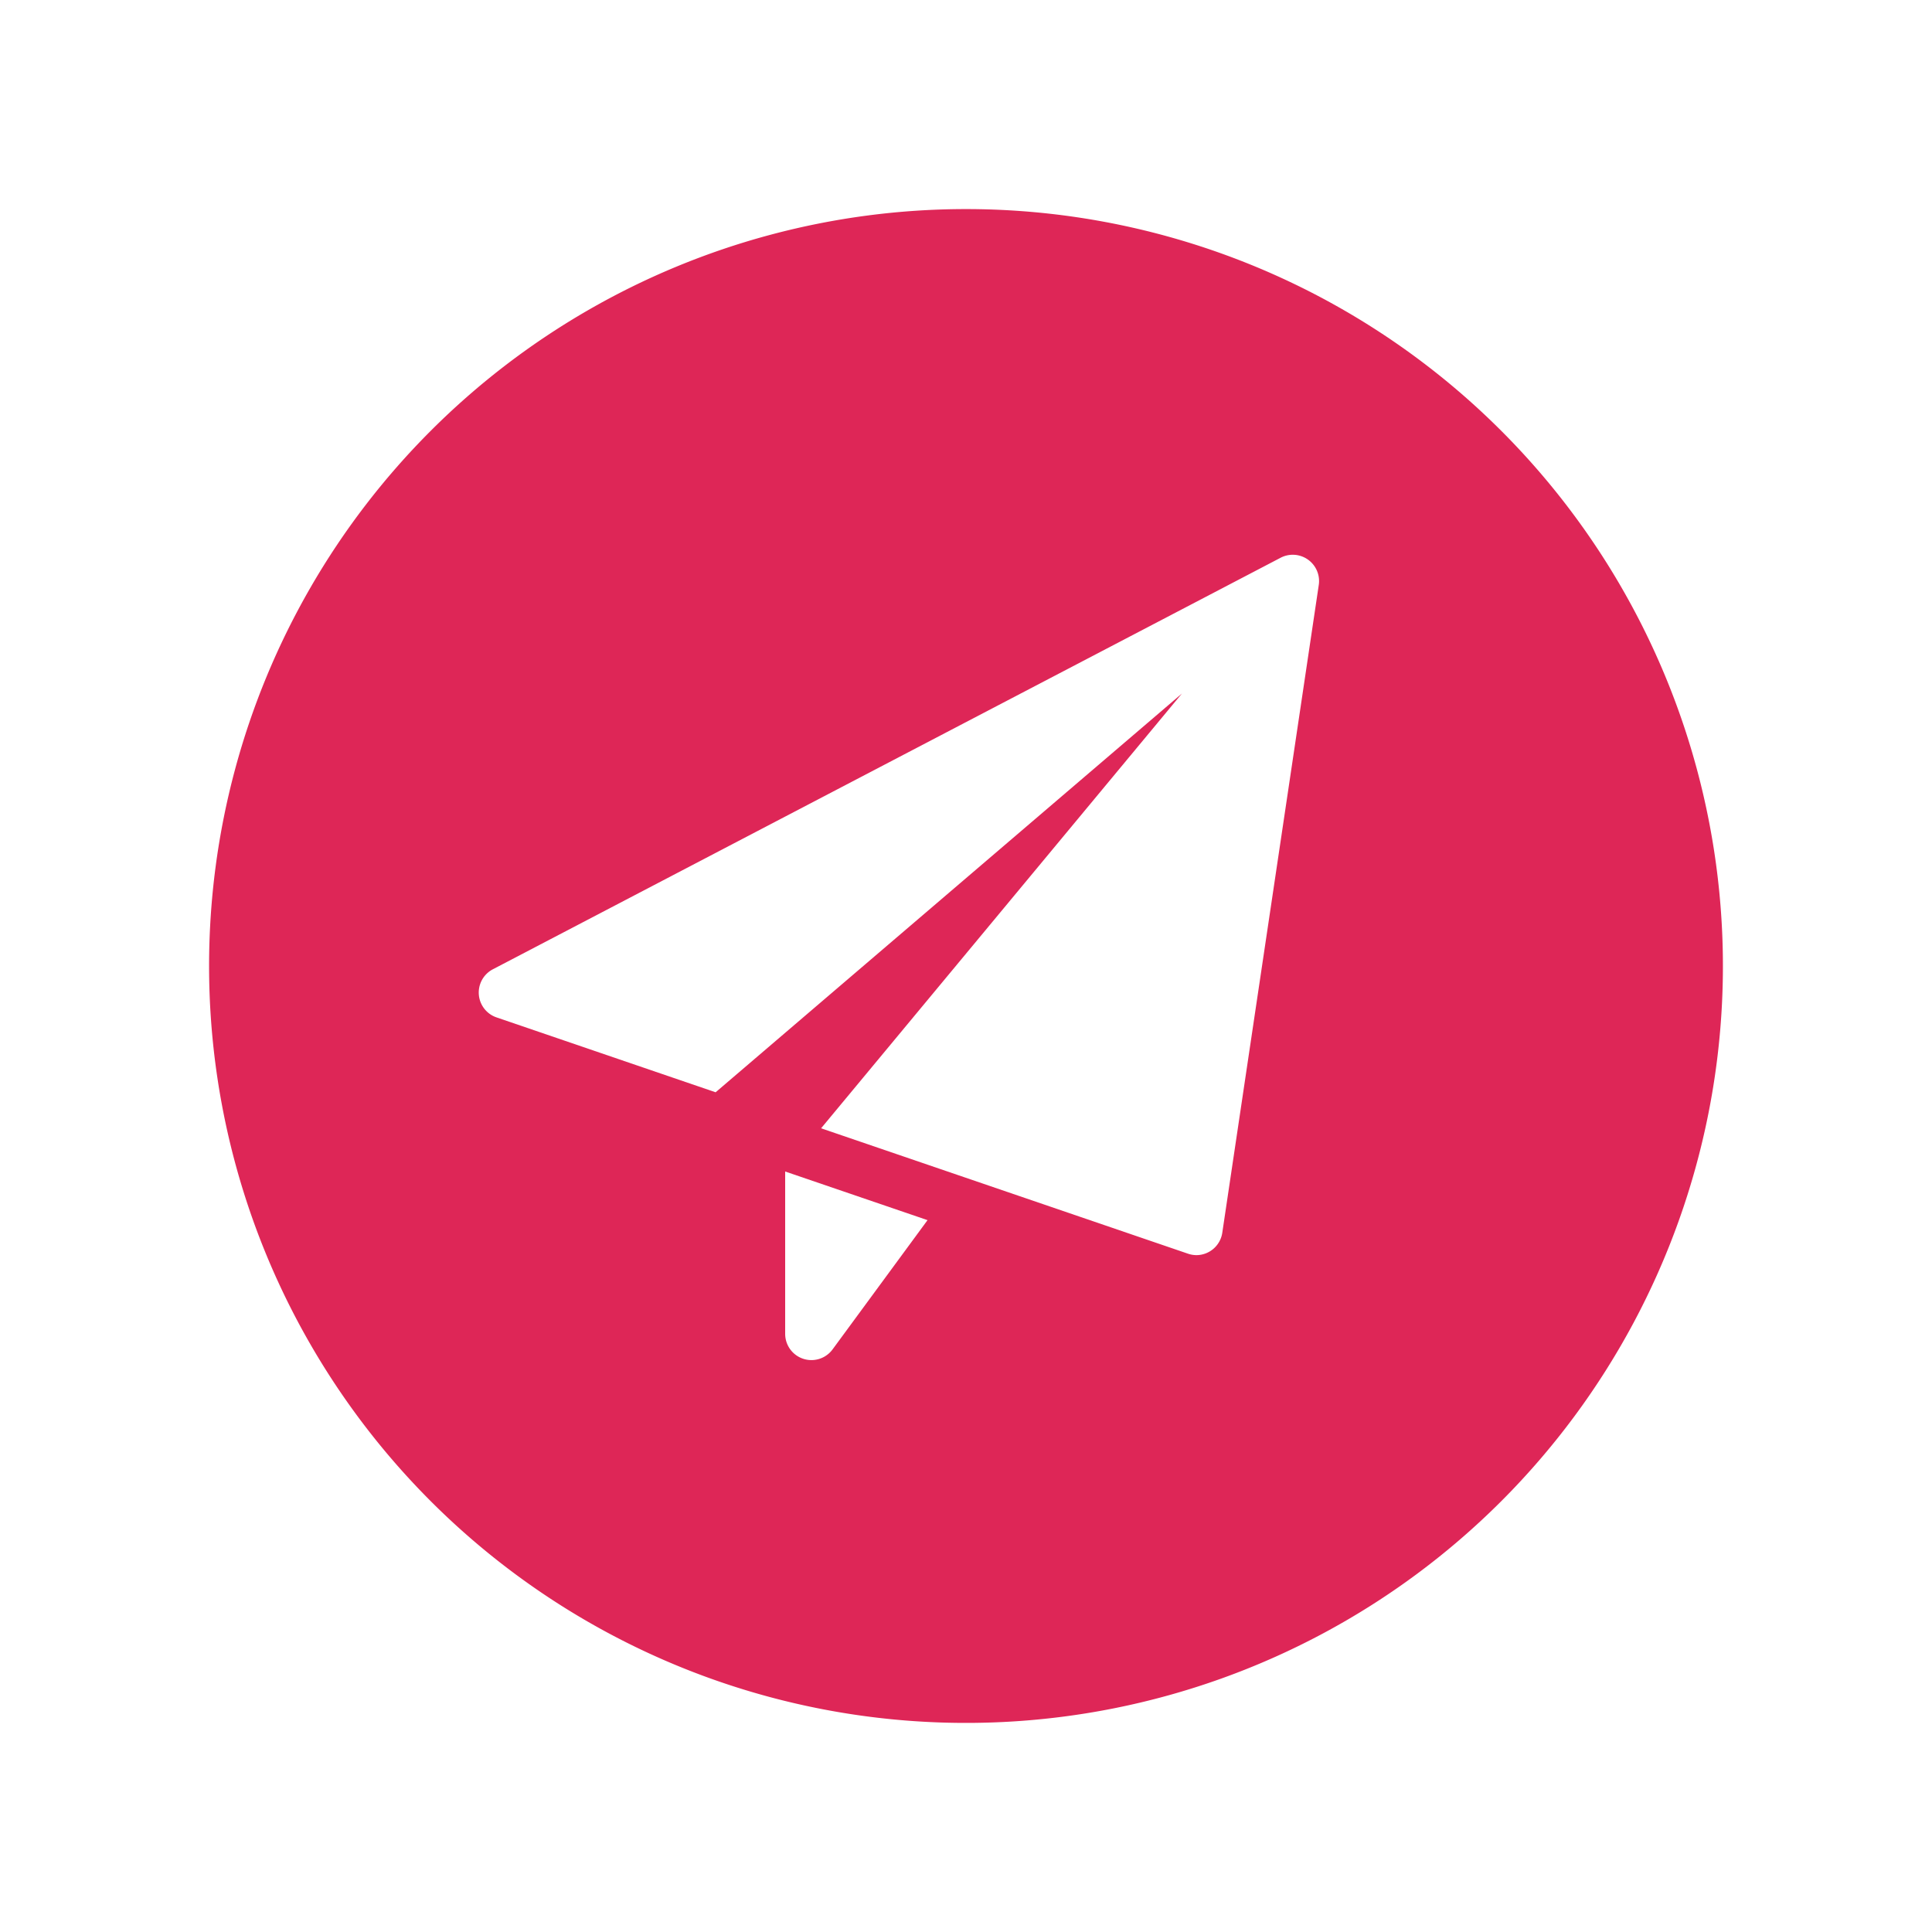 <svg xmlns="http://www.w3.org/2000/svg" xmlns:xlink="http://www.w3.org/1999/xlink" width="41.582" height="41.582" viewBox="0 0 41.582 41.582"><defs><style>.a{fill:#de2657;}.b{fill:#fff;}.c{filter:url(#a);}</style><filter id="a" x="0" y="0" width="41.582" height="41.582" filterUnits="userSpaceOnUse"><feOffset dy="1" input="SourceAlpha"/><feGaussianBlur stdDeviation="1.5" result="b"/><feFlood flood-opacity="0.459"/><feComposite operator="in" in2="b"/><feComposite in="SourceGraphic"/></filter></defs><g transform="translate(-321.266 -650.209)"><g transform="translate(325.766 653.709)"><g class="c" transform="matrix(1, 0, 0, 1, -4.5, -3.5)"><path class="a" d="M16.291,0A16.291,16.291,0,1,1,0,16.291,16.291,16.291,0,0,1,16.291,0Z" transform="translate(4.5 3.5)"/></g></g><g transform="translate(331.573 662.154)"><path class="b" d="M8.75,17.612v3.494a.565.565,0,0,0,1.02.335l2.044-2.782Z" transform="translate(-2.158 -4.343)"/><path class="b" d="M17.845.1a.565.565,0,0,0-.589-.041L.3,8.917A.565.565,0,0,0,.382,9.953l4.713,1.611L15.131,2.982,7.365,12.339l7.9,2.7a.578.578,0,0,0,.182.03A.565.565,0,0,0,16,14.587L18.076.649A.566.566,0,0,0,17.845.1Z" transform="translate(0 0)"/></g></g></svg>